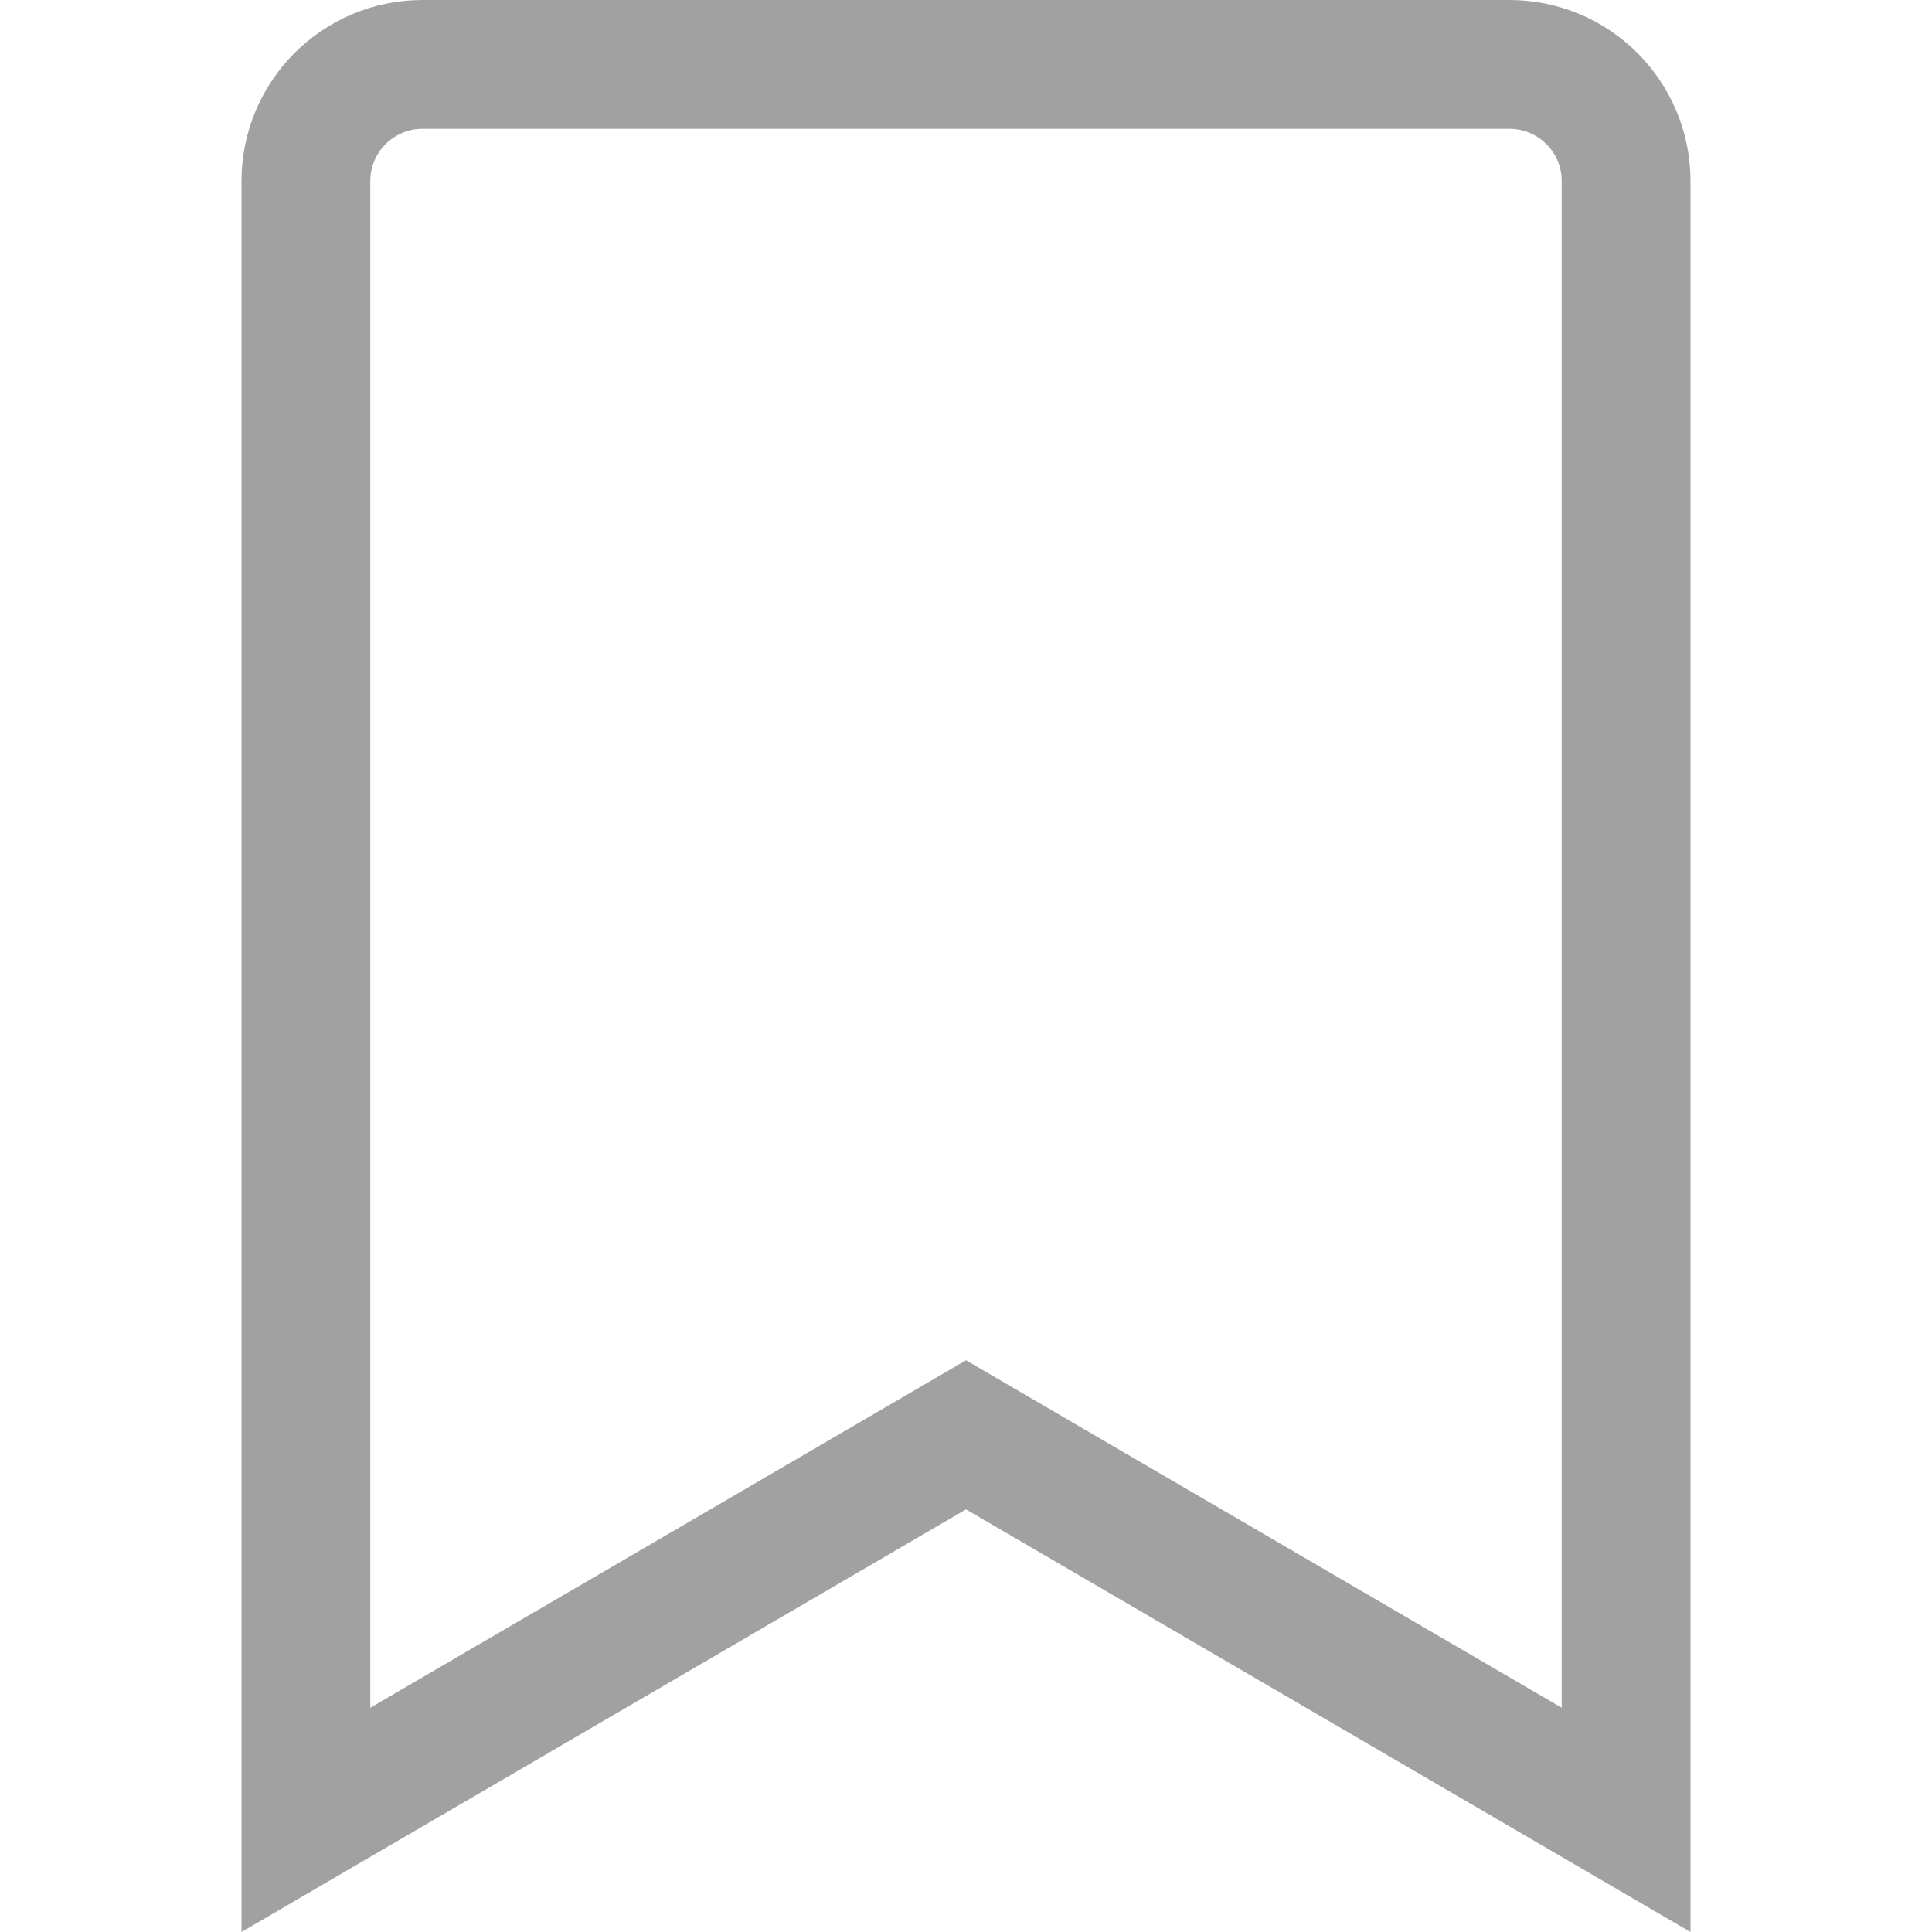 <svg width="30" height="30" viewBox="0 0 30 30" fill="none" xmlns="http://www.w3.org/2000/svg">
<path d="M4.75 28.259V2.812C4.75 1.811 5.561 1 6.562 1H23.438C24.439 1 25.25 1.811 25.25 2.812V28.259L15.504 22.574L15 22.28L14.496 22.574L4.75 28.259Z" stroke="black" stroke-opacity="0.37" stroke-width="2"/>
</svg>

